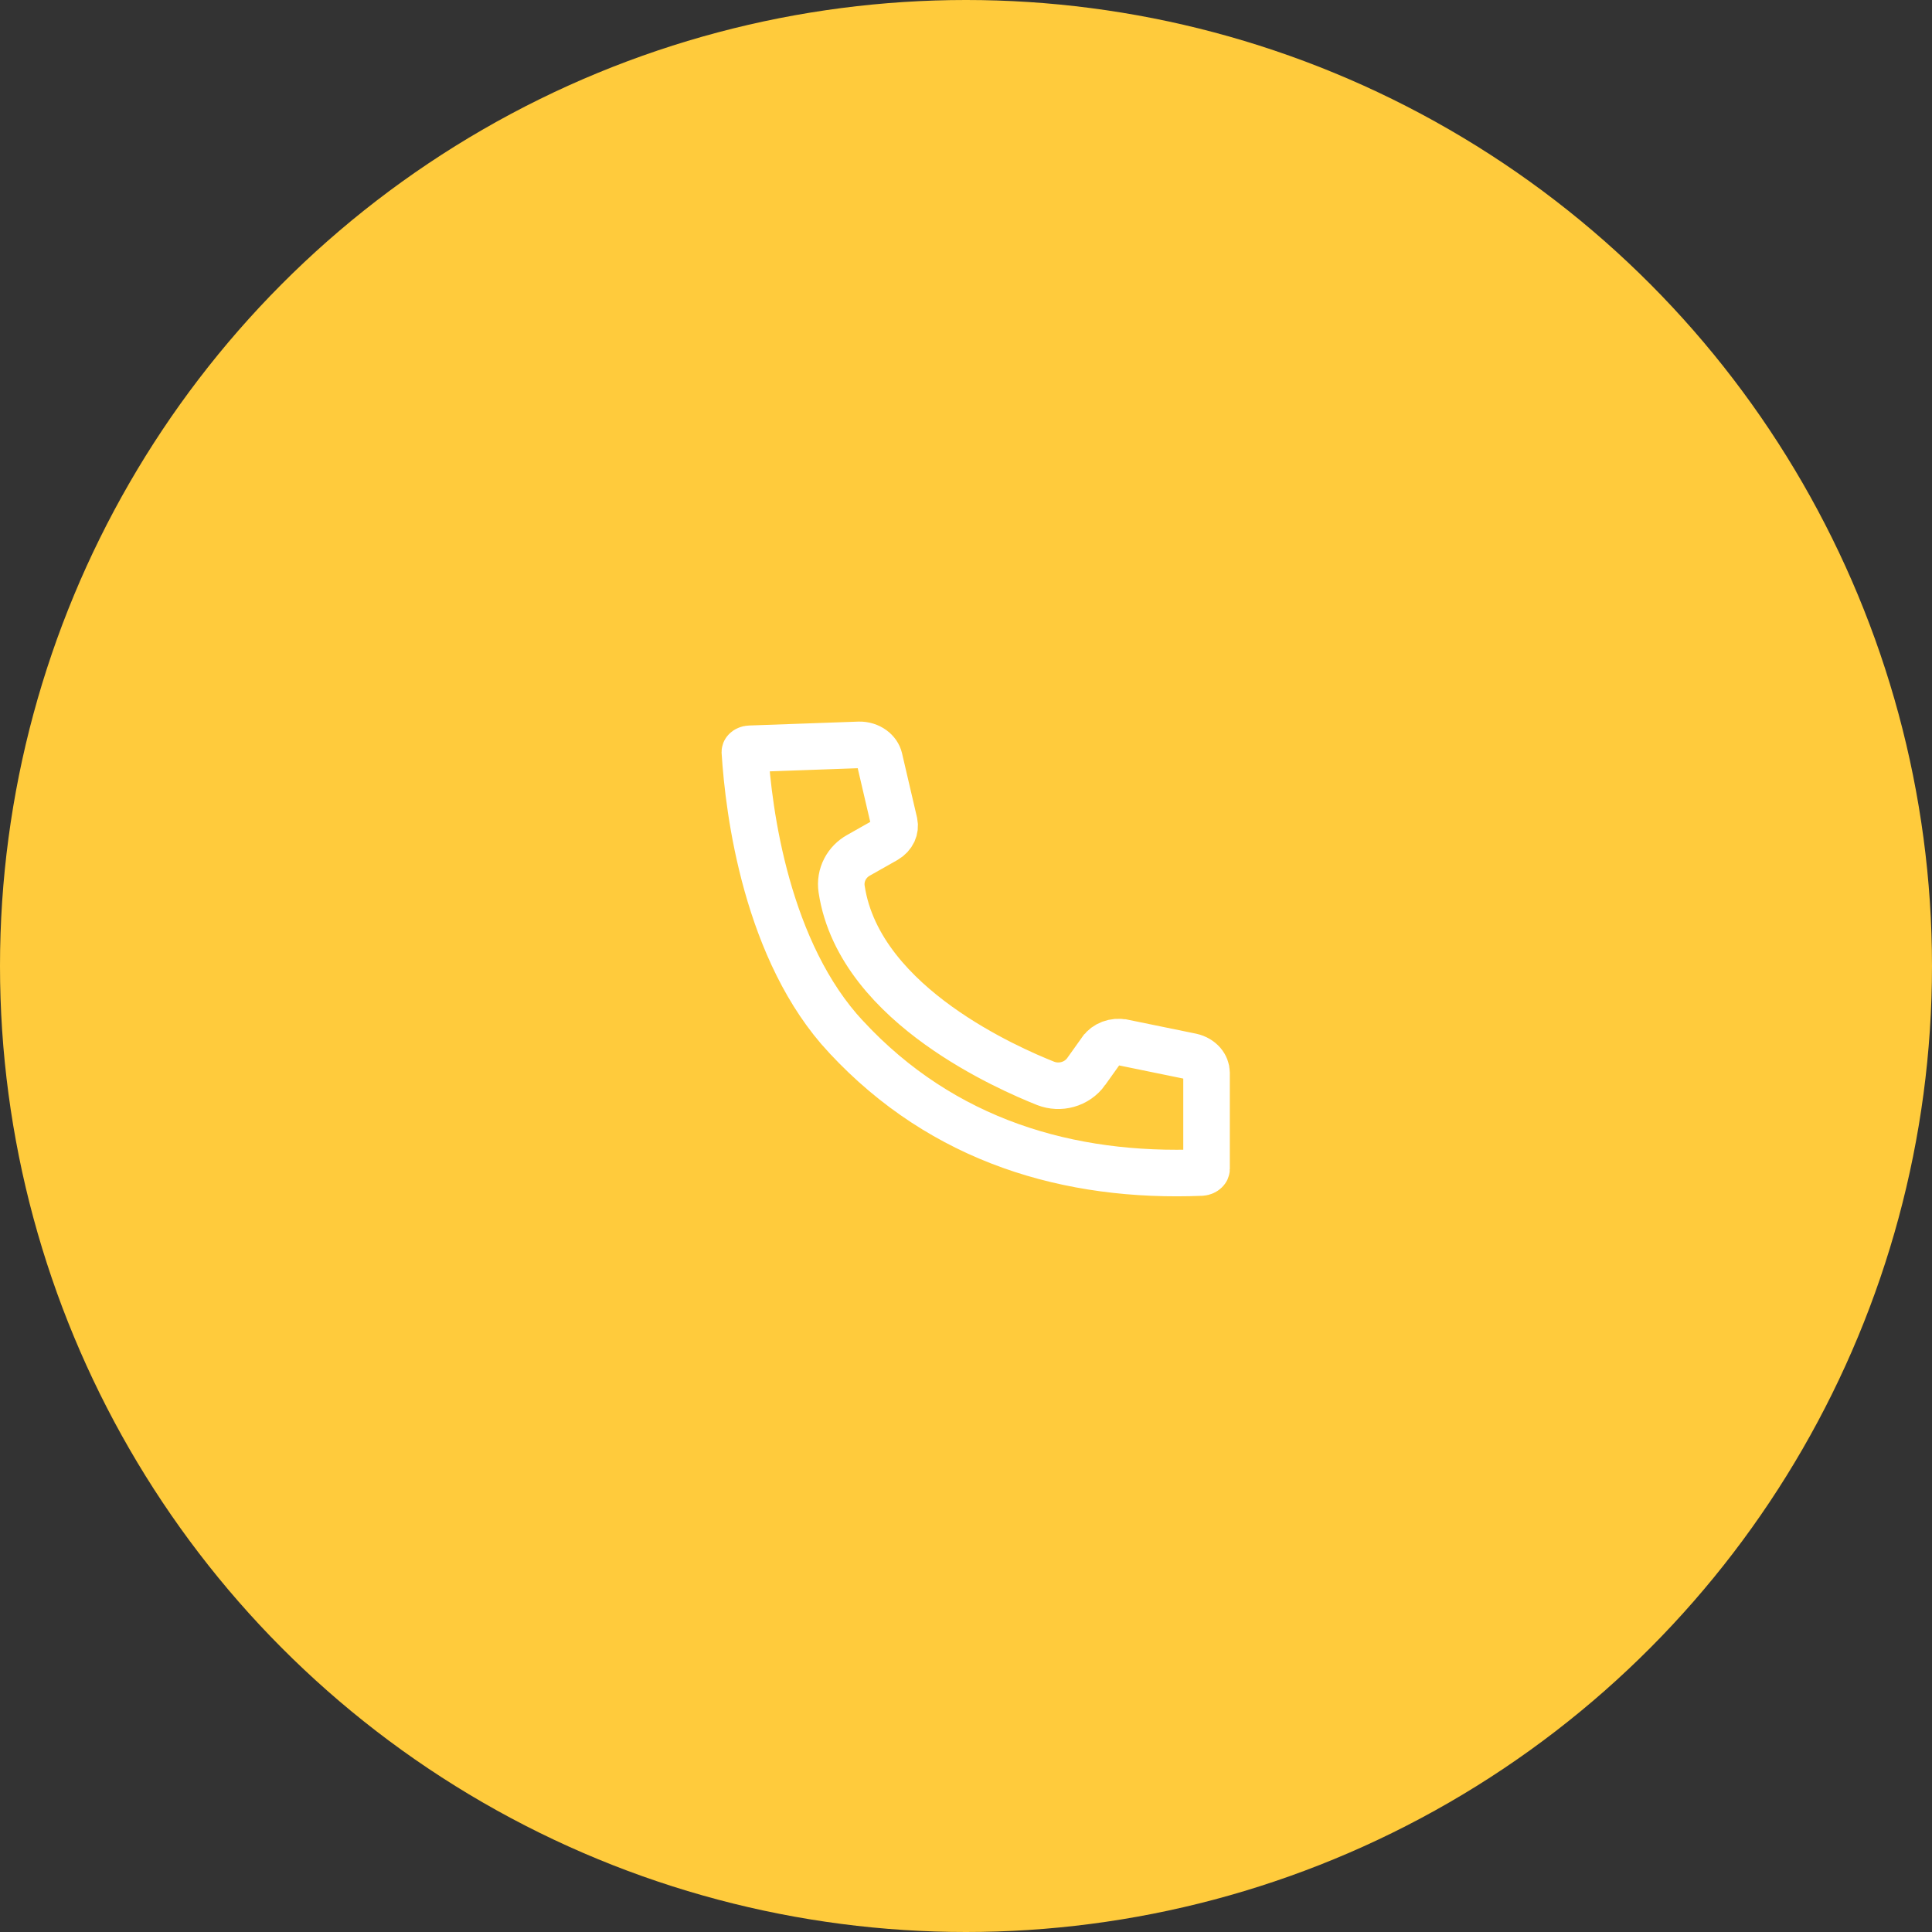 <svg width="83" height="83" viewBox="0 0 83 83" fill="none" xmlns="http://www.w3.org/2000/svg">
<rect x="0" y="0" width="83" height="83" fill="#333333" stroke="none"/>
<circle cx="41.5" cy="41.5" r="41.5" fill="#FFCB3C"/>
<path d="M32.212 32.168L32.212 32.168L32.217 32.168L36.913 32C37.13 31.996 37.334 32.062 37.491 32.176C37.646 32.288 37.74 32.434 37.776 32.58L38.422 35.35C38.449 35.479 38.435 35.614 38.377 35.74C38.317 35.869 38.21 35.99 38.057 36.079L36.881 36.744C36.639 36.879 36.433 37.083 36.299 37.341C36.163 37.602 36.112 37.901 36.157 38.197C36.547 40.79 38.483 42.738 40.314 44.055C42.176 45.395 44.134 46.228 44.912 46.539L44.912 46.539L44.922 46.543C45.225 46.66 45.558 46.676 45.869 46.588C46.181 46.501 46.467 46.31 46.666 46.032L46.666 46.031L47.316 45.12C47.316 45.12 47.317 45.119 47.317 45.118C47.404 44.998 47.537 44.894 47.706 44.83C47.875 44.767 48.064 44.75 48.247 44.786C48.248 44.786 48.249 44.786 48.25 44.786L51.187 45.388C51.389 45.433 51.556 45.536 51.669 45.666C51.779 45.795 51.832 45.942 51.834 46.083V50.219C51.834 50.236 51.827 50.265 51.792 50.298C51.755 50.334 51.692 50.367 51.609 50.373C45.94 50.604 40.513 49.031 36.35 44.546L36.347 44.544C34.657 42.734 33.603 40.337 32.953 38.021C32.305 35.714 32.079 33.561 32 32.306L32 32.306L32 32.303C32 32.297 32 32.289 32.004 32.279C32.008 32.269 32.016 32.255 32.032 32.239C32.047 32.222 32.071 32.205 32.103 32.192C32.135 32.178 32.172 32.169 32.212 32.168Z" fill="#FFCB3C" stroke="white" stroke-width="2"/>
</svg>
